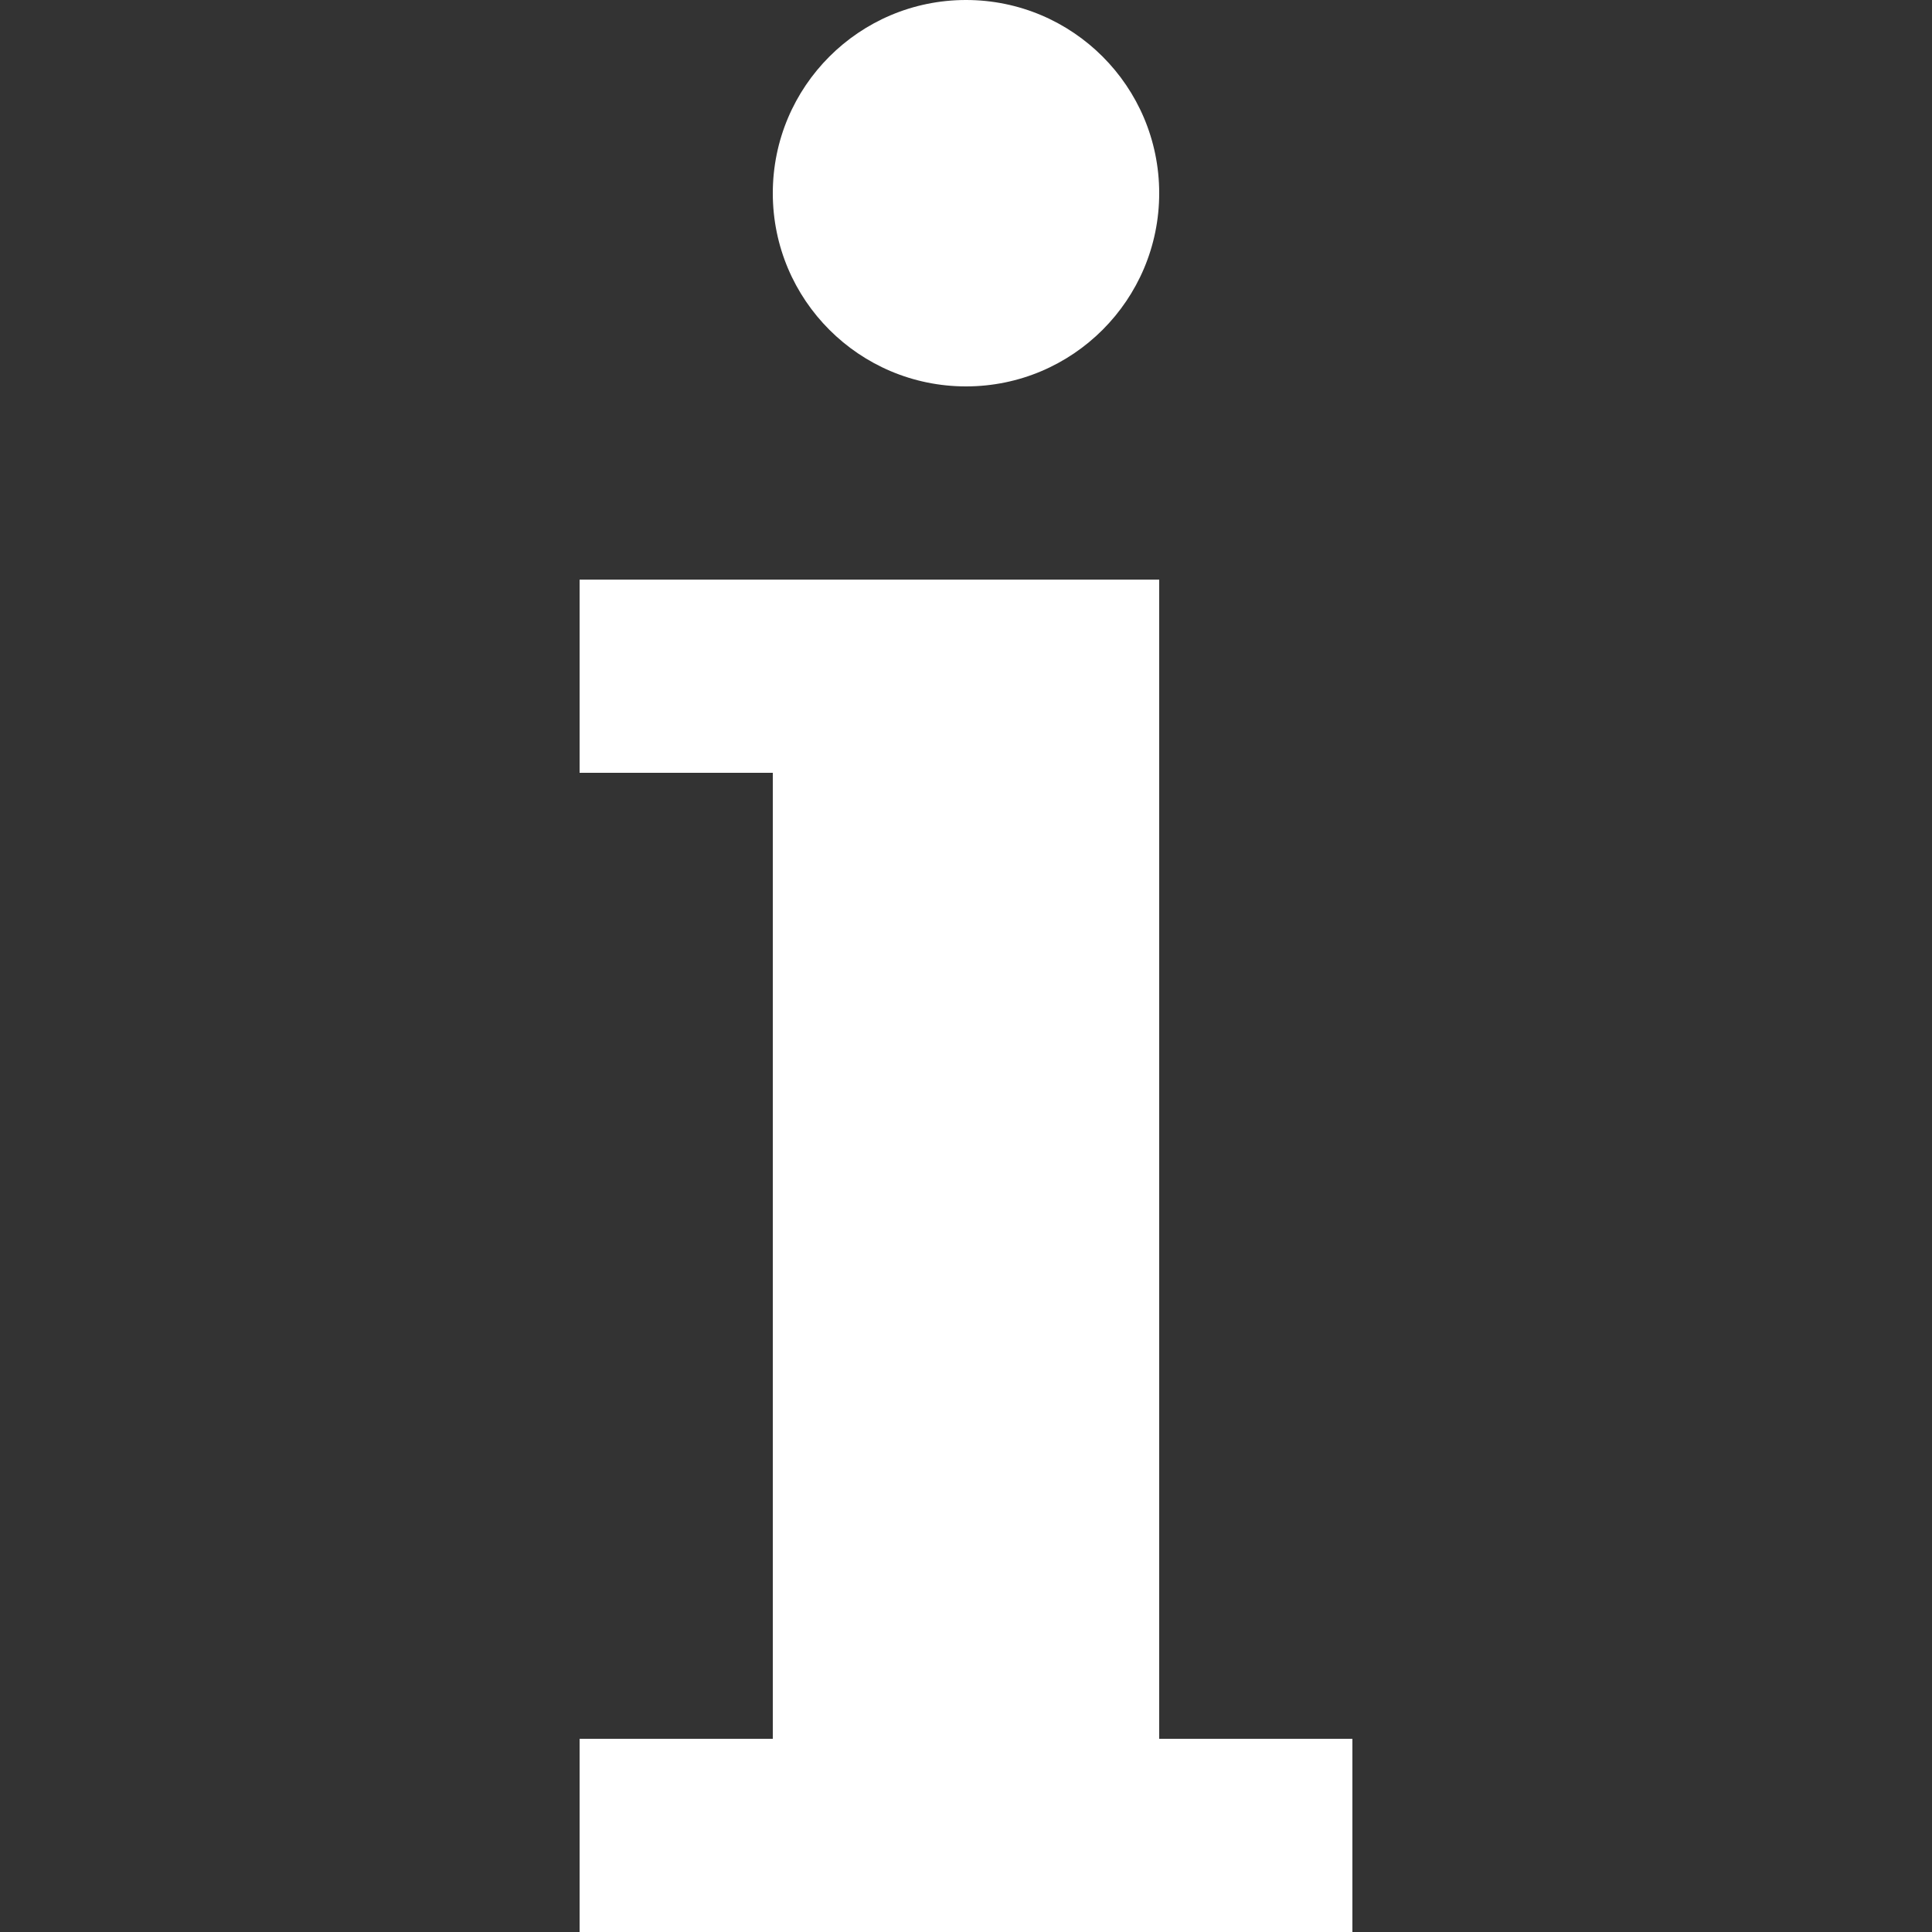 <svg xmlns="http://www.w3.org/2000/svg" xmlns:xlink="http://www.w3.org/1999/xlink" version="1.1" id="Layer_1" x="0px" y="0px" width="100px" height="100px" viewBox="0 0 100 100" enable-background="new 0 0 100 100" xml:space="preserve">
<rect x="0" y="0" width="100" height="100" fill="#333333" stroke="none"/>
<g id="Captions">
</g>
<g fill="#FFFFFF">
	<polygon points="60,90 60,30 30,30 30,40 40,40 40,90 30,90 30,100 70,100 70,90  "/>
	<circle cx="50" cy="10" r="10"/>
</g>
</svg>